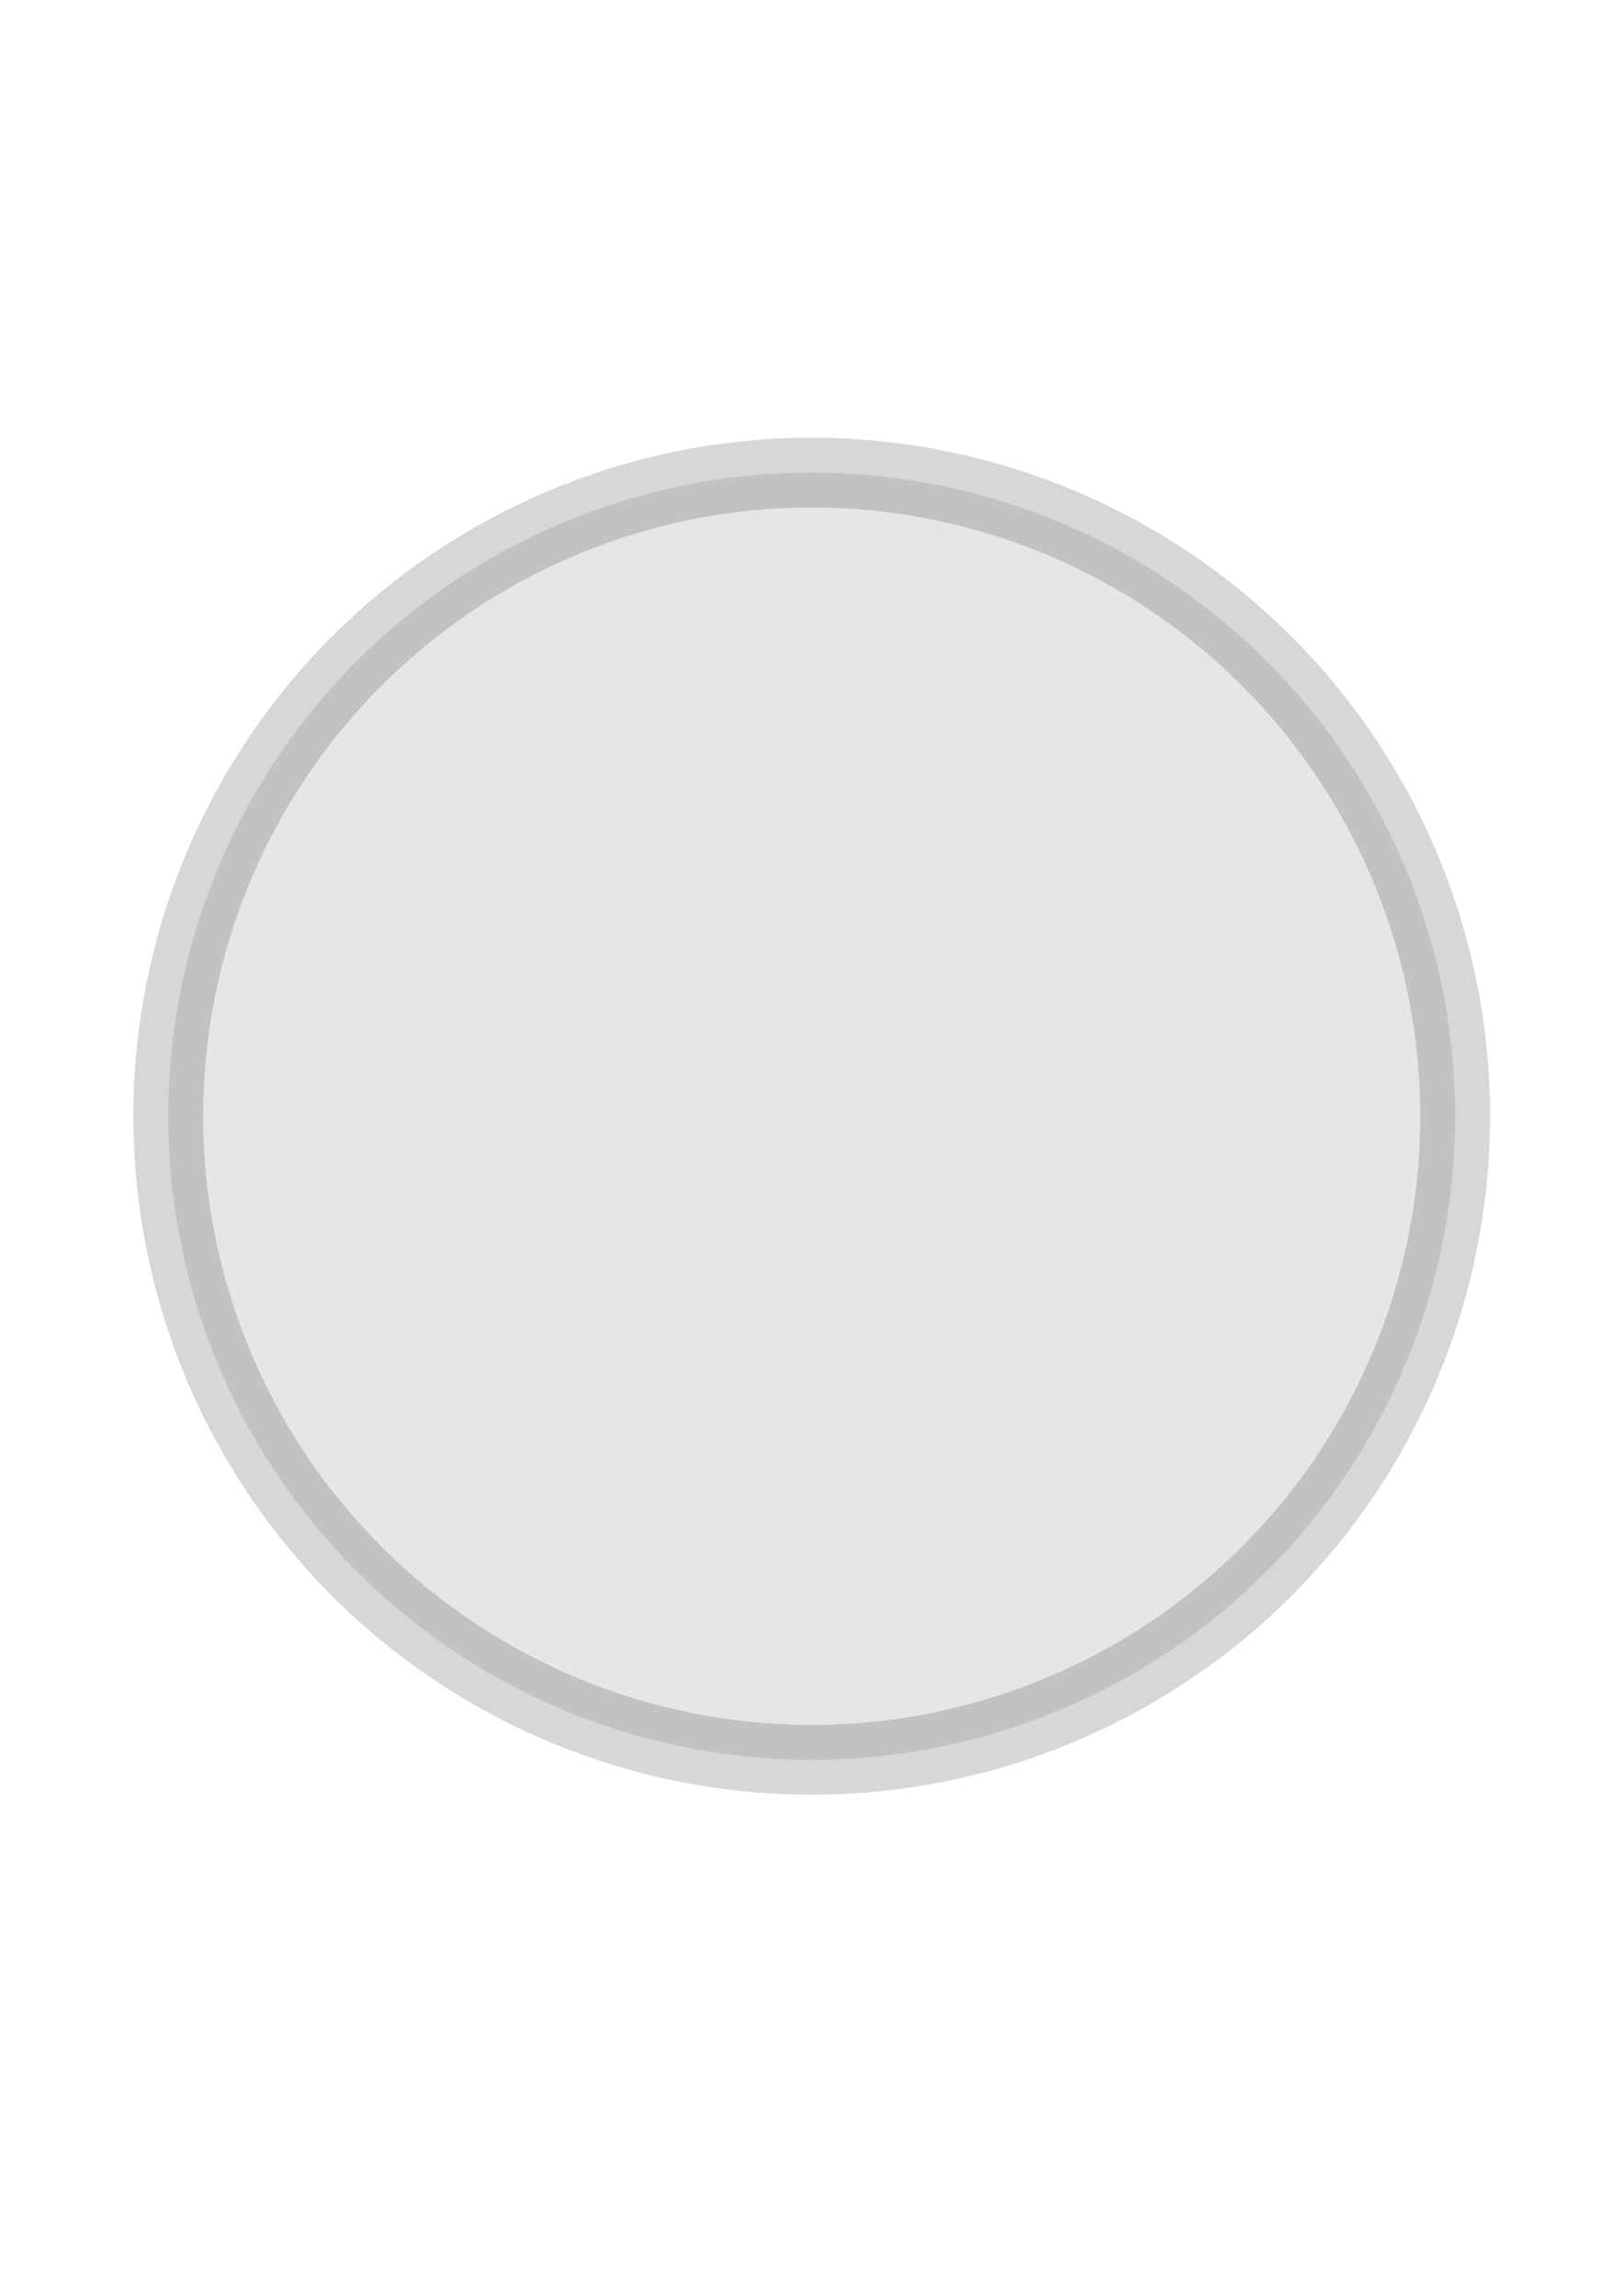 <?xml version="1.0" encoding="UTF-8" standalone="no"?>
<!-- Created with Inkscape (http://www.inkscape.org/) -->

<svg
   xmlns:dc="http://purl.org/dc/elements/1.1/"
   xmlns:cc="http://creativecommons.org/ns#"
   xmlns:rdf="http://www.w3.org/1999/02/22-rdf-syntax-ns#"
   xmlns:svg="http://www.w3.org/2000/svg"
   xmlns="http://www.w3.org/2000/svg"
   xmlns:sodipodi="http://sodipodi.sourceforge.net/DTD/sodipodi-0.dtd"
   xmlns:inkscape="http://www.inkscape.org/namespaces/inkscape"
   width="744.094"
   height="1052.362"
   id="svg2"
   version="1.1"
   inkscape:version="0.48.3.1 r9886"
   sodipodi:docname="circle.svg"
   inkscape:export-filename="/home/byce/src/bycesow/crosshairs/circle.png"
   inkscape:export-xdpi="4.0514469"
   inkscape:export-ydpi="4.0514469">
  <defs
     id="defs4" />
  <sodipodi:namedview
     id="base"
     pagecolor="#ffffff"
     bordercolor="#666666"
     borderopacity="1.0"
     inkscape:pageopacity="0.0"
     inkscape:pageshadow="2"
     inkscape:zoom="0.7"
     inkscape:cx="-37.525323"
     inkscape:cy="386.84667"
     inkscape:document-units="px"
     inkscape:current-layer="layer1"
     showgrid="false"
     inkscape:window-width="1680"
     inkscape:window-height="1034"
     inkscape:window-x="0"
     inkscape:window-y="16"
     inkscape:window-maximized="0" />
  <g
     inkscape:label="Layer 1"
     inkscape:groupmode="layer"
     id="layer1">
    <path
       sodipodi:type="arc"
       style="fill:#808080;fill-opacity:0.196;stroke:#000000;stroke-width:32;stroke-linecap:butt;stroke-miterlimit:4;stroke-opacity:0.157;stroke-dasharray:none"
       id="path2985"
       sodipodi:cx="450.71429"
       sodipodi:cy="450.21933"
       sodipodi:rx="295"
       sodipodi:ry="295"
       d="m 745.714,450.219 a 295,295 0 1 1 -590,0 295,295 0 1 1 590,0 z"
       transform="translate(-78.571,61.429)"
       inkscape:export-filename="/home/byce/src/bycesow/crosshairs/circle.png"
       inkscape:export-xdpi="4.6302252"
       inkscape:export-ydpi="4.6302252" />
  </g>
</svg>
